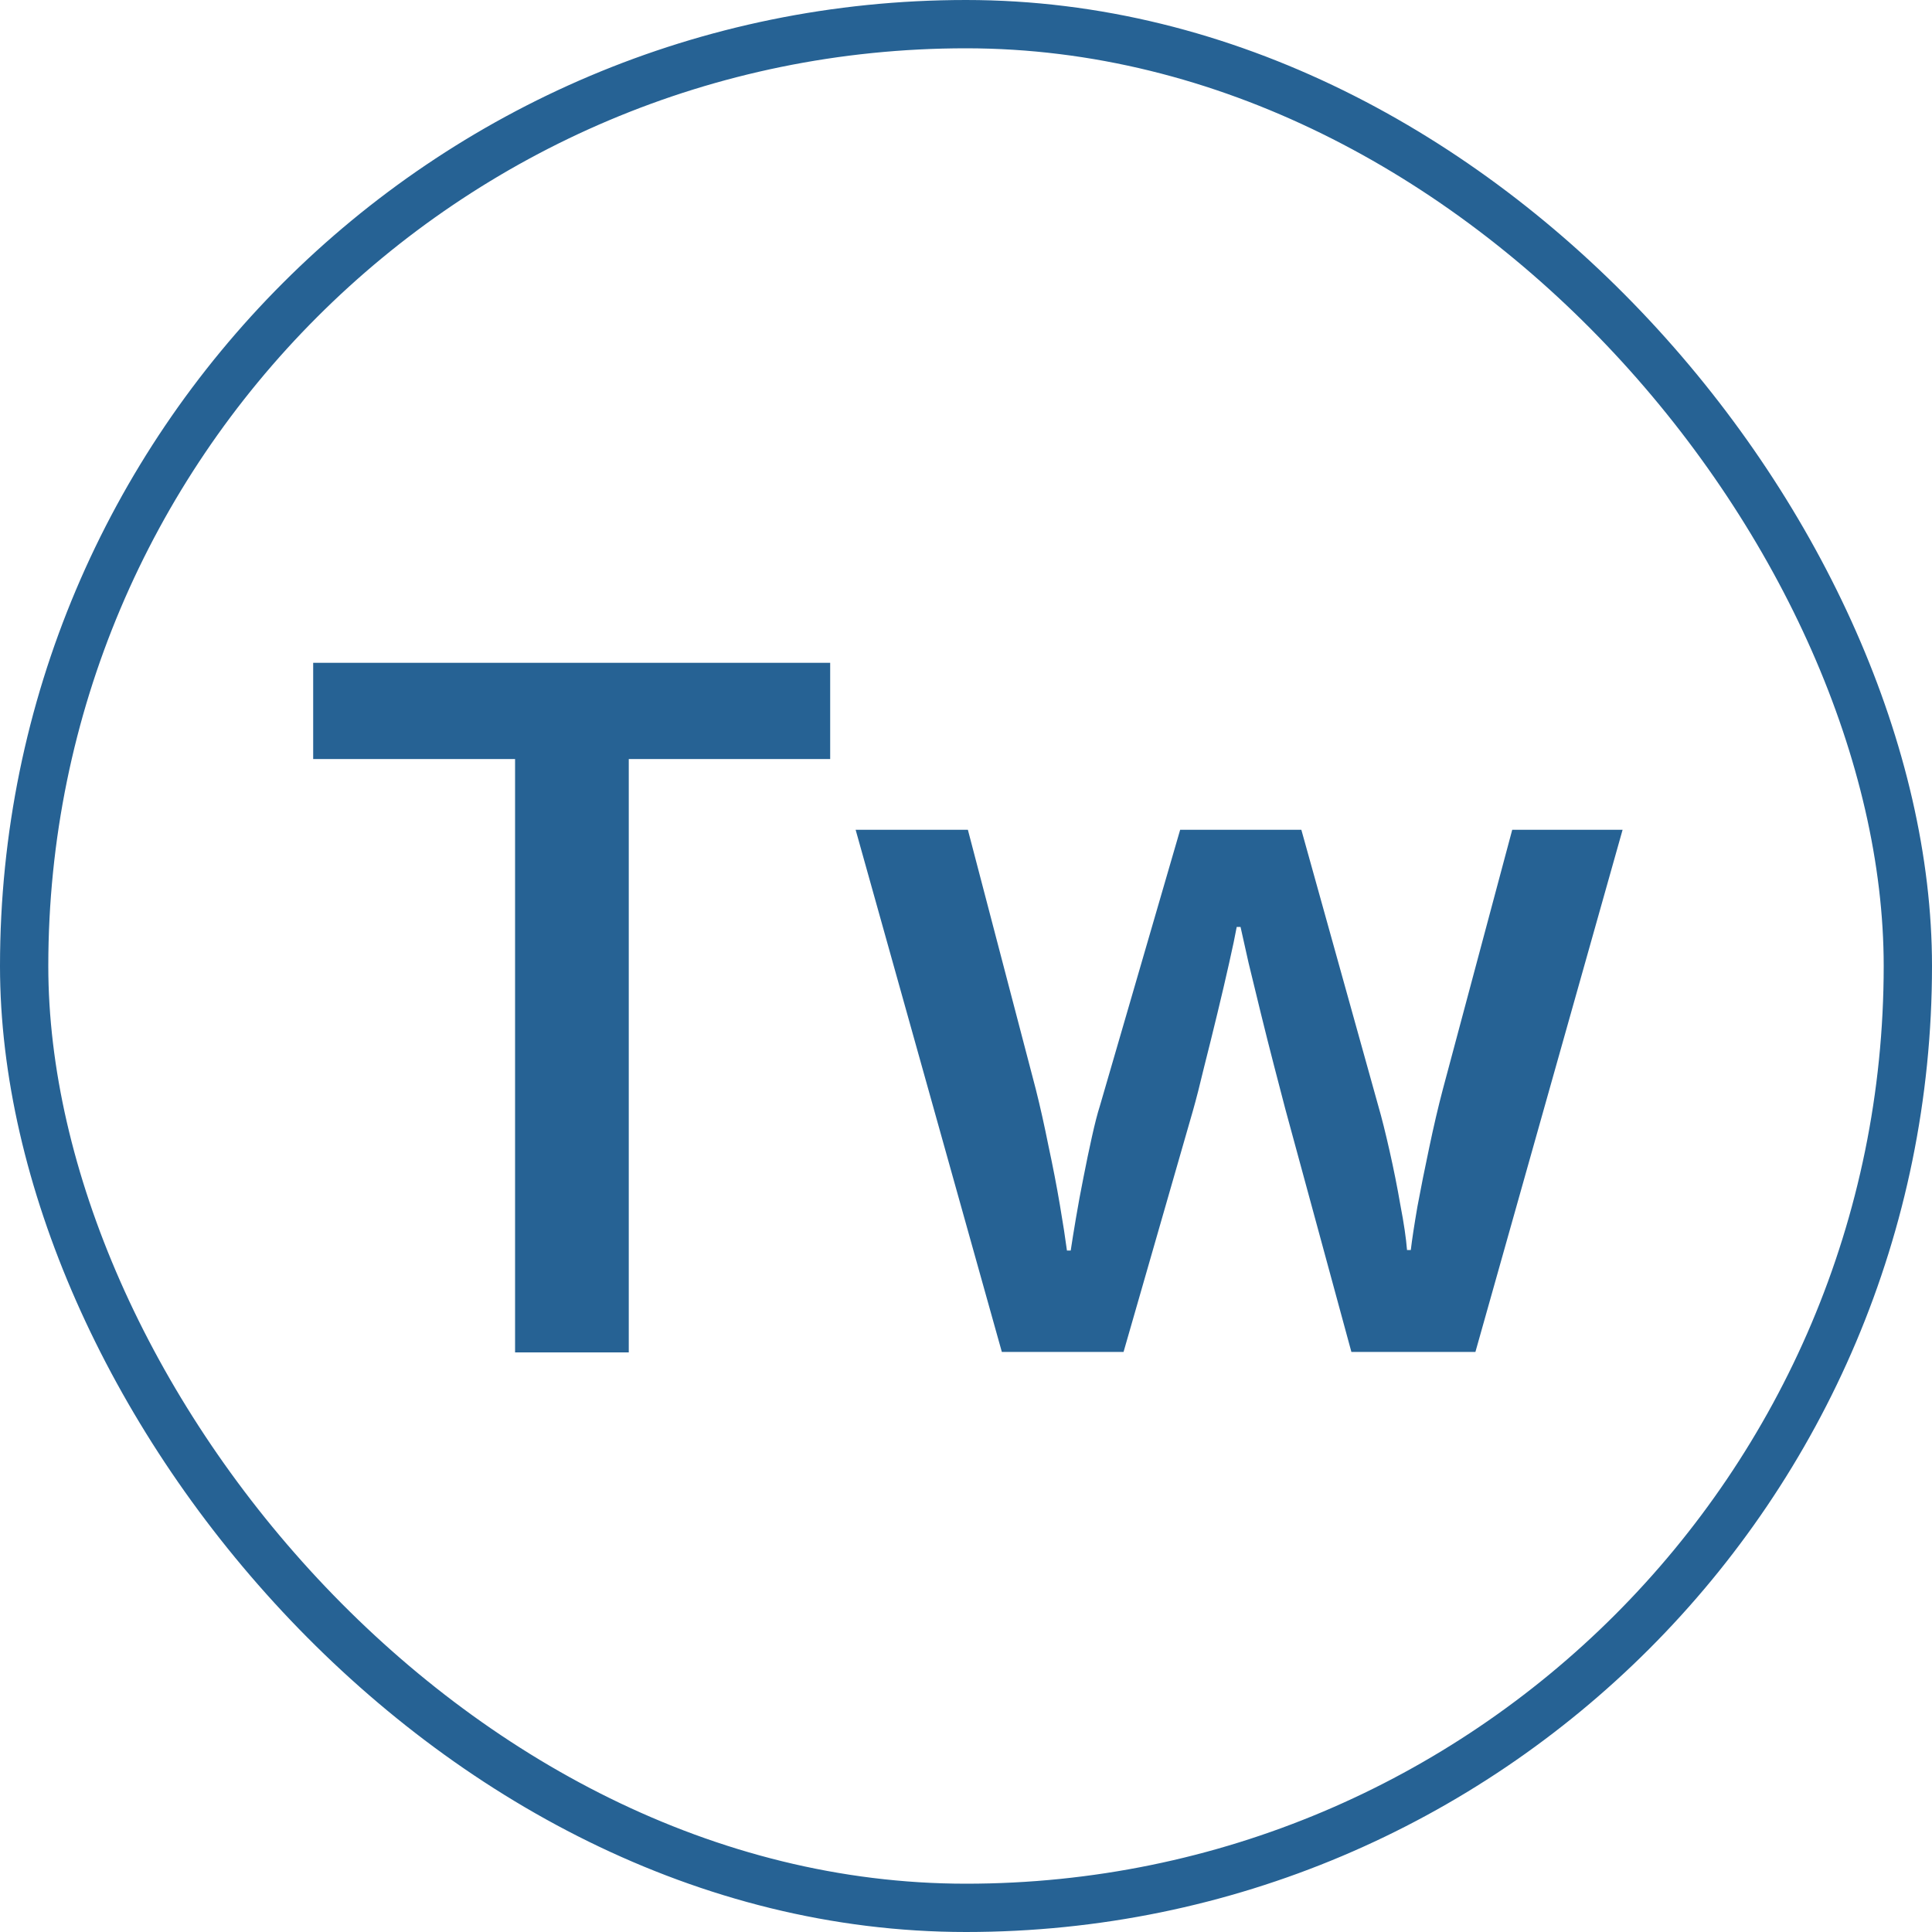 <svg id="icon-twitter" width="40" height="40" viewBox="0 0 40 40" fill="none" xmlns="http://www.w3.org/2000/svg">
<rect x="0.5" y="0.5" width="39" height="39" rx="19.5" stroke="#266294"/>
<path d="M13.018 28H10.664V15.715H6.484V13.723H17.188V15.715H13.018V28ZM27.979 27.99L26.611 22.961C26.546 22.713 26.468 22.414 26.377 22.062C26.286 21.711 26.195 21.35 26.104 20.979C26.012 20.601 25.928 20.253 25.85 19.934C25.778 19.615 25.723 19.367 25.684 19.191H25.605C25.573 19.367 25.521 19.615 25.449 19.934C25.378 20.253 25.296 20.601 25.205 20.979C25.114 21.356 25.023 21.724 24.932 22.082C24.847 22.44 24.769 22.746 24.697 23L23.262 27.99H20.742L17.715 17.18H20.039L21.445 22.551C21.537 22.915 21.624 23.309 21.709 23.732C21.8 24.156 21.878 24.559 21.943 24.943C22.009 25.328 22.057 25.643 22.09 25.891H22.168C22.194 25.715 22.23 25.494 22.275 25.227C22.321 24.953 22.373 24.67 22.432 24.377C22.49 24.078 22.549 23.797 22.607 23.537C22.666 23.27 22.721 23.055 22.773 22.893L24.434 17.18H26.943L28.535 22.893C28.607 23.14 28.685 23.453 28.77 23.83C28.854 24.201 28.929 24.576 28.994 24.953C29.066 25.324 29.111 25.634 29.131 25.881H29.209C29.235 25.66 29.281 25.36 29.346 24.982C29.417 24.598 29.499 24.191 29.59 23.762C29.681 23.326 29.775 22.922 29.873 22.551L31.309 17.18H33.594L30.547 27.99H27.979Z" fill="#266294"/>
</svg>
